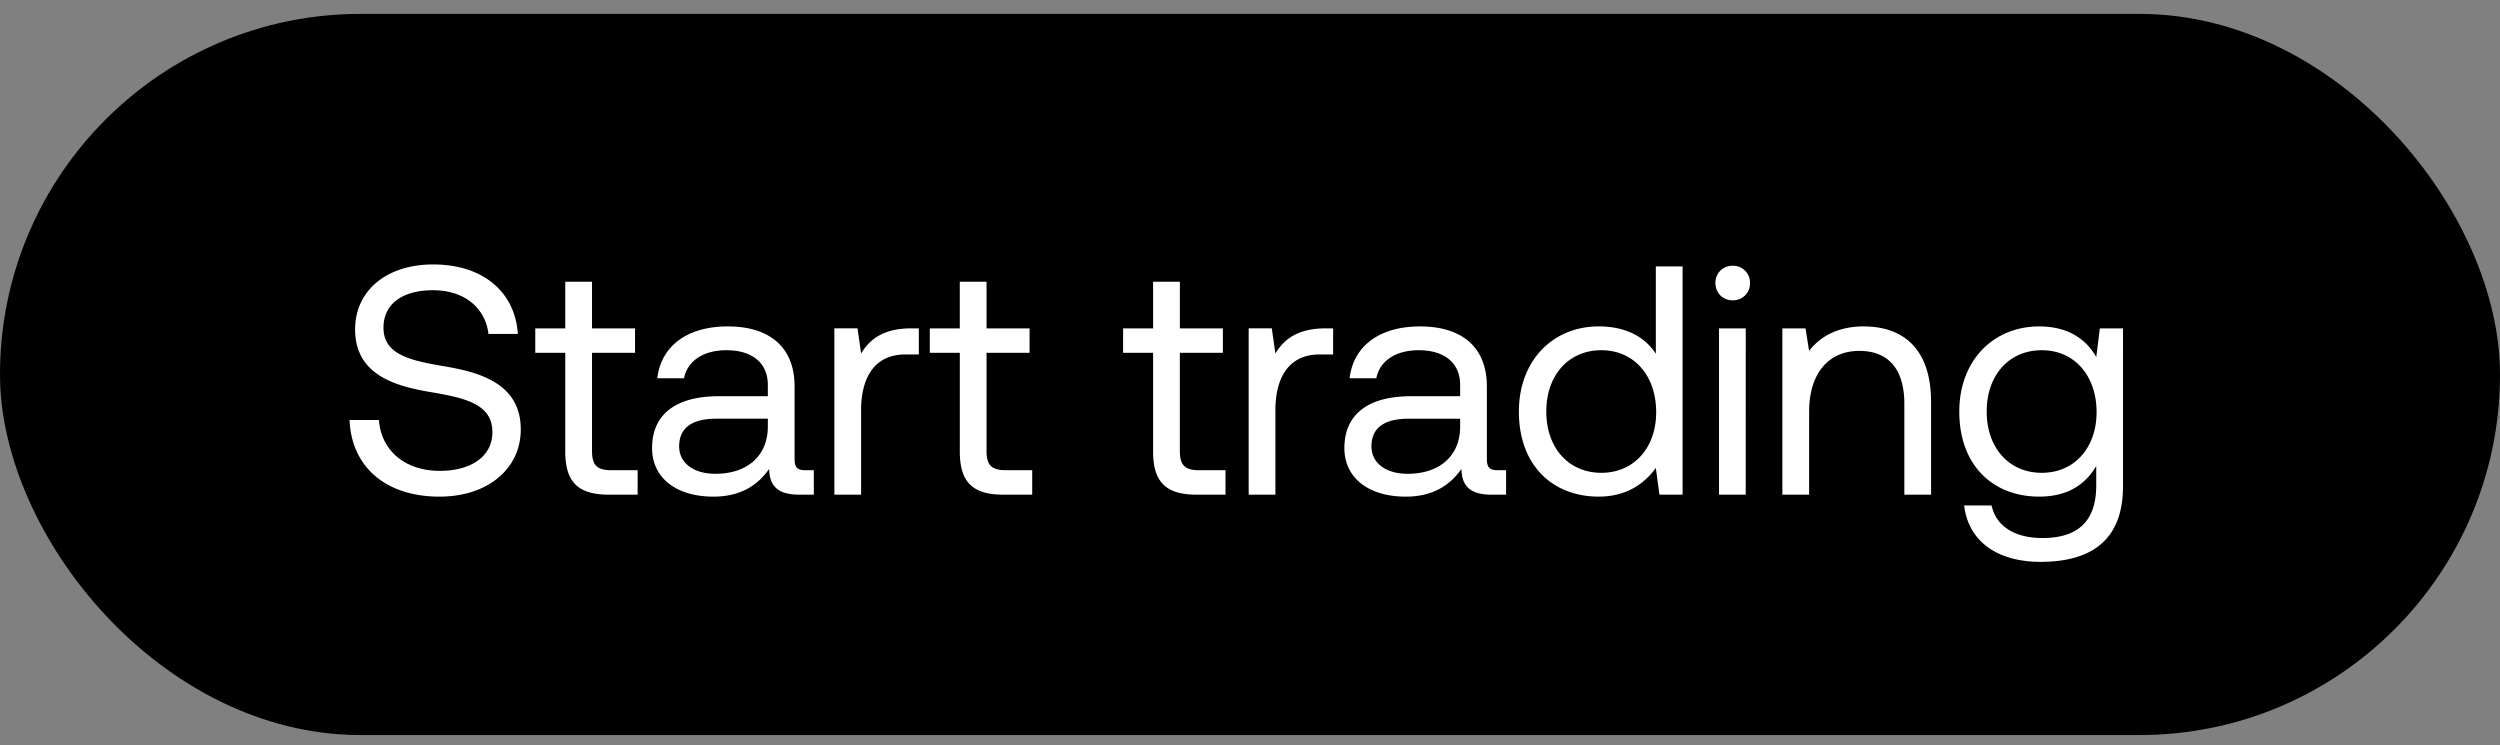 <svg width="104" height="31" viewBox="0 0 104 31" fill="none" xmlns="http://www.w3.org/2000/svg"><rect x="0" y="0" width="104" height="31" fill="#808080" stroke="none"/><rect y=".578" width="104" height="30" rx="15" fill="#000"/><path d="M14.543 17.472c.067 1.872 1.424 3.188 3.744 3.188 1.994 0 3.377-1.153 3.377-2.795 0-1.845-1.587-2.36-3.133-2.618-1.425-.244-2.578-.475-2.578-1.614 0-1.017.828-1.56 2.062-1.56 1.289 0 2.17.719 2.306 1.818h1.221c-.108-1.71-1.41-2.89-3.527-2.89-1.926 0-3.242 1.085-3.242 2.7 0 1.845 1.574 2.346 3.107 2.604 1.438.244 2.604.489 2.604 1.669 0 1.03-.909 1.614-2.184 1.614-1.451 0-2.442-.841-2.537-2.116h-1.22zm8.972 1.302c0 1.221.475 1.804 1.804 1.804h1.207v-1.017h-1.098c-.597 0-.8-.217-.8-.8v-4.084h1.79V13.66h-1.79v-1.94h-1.113v1.94h-1.248v1.017h1.248v4.097zm9.987.787c-.312 0-.447-.095-.447-.461v-3.025c0-1.615-1.018-2.496-2.781-2.496-1.669 0-2.768.8-2.93 2.156h1.112c.136-.705.787-1.166 1.763-1.166 1.086 0 1.723.542 1.723 1.438v.475h-2.035c-1.817 0-2.78.773-2.78 2.156 0 1.262 1.03 2.022 2.55 2.022 1.194 0 1.885-.53 2.32-1.153.013.678.325 1.071 1.248 1.071h.61v-1.017h-.353zm-1.56-1.804c0 1.153-.8 1.953-2.184 1.953-.922 0-1.505-.461-1.505-1.14 0-.786.556-1.152 1.546-1.152h2.143v.339zm5.97-4.097c-1.235 0-1.764.515-2.09 1.044l-.149-1.044h-.963v6.918h1.112v-3.527c0-1.098.394-2.306 1.845-2.306h.556V13.66h-.312zm2.016 5.114c0 1.221.475 1.804 1.805 1.804h1.207v-1.017H41.84c-.597 0-.8-.217-.8-.8v-4.084h1.79V13.66h-1.79v-1.94h-1.113v1.94H38.68v1.017h1.248v4.097zm8.041 0c0 1.221.475 1.804 1.805 1.804h1.207v-1.017h-1.099c-.597 0-.8-.217-.8-.8v-4.084h1.79V13.66h-1.79v-1.94h-1.113v1.94h-1.248v1.017h1.248v4.097zm7.177-5.114c-1.234 0-1.763.515-2.089 1.044l-.15-1.044h-.962v6.918h1.112v-3.527c0-1.098.393-2.306 1.845-2.306h.556V13.66h-.312zm7.156 5.9c-.312 0-.448-.094-.448-.46v-3.025c0-1.615-1.017-2.496-2.78-2.496-1.67 0-2.768.8-2.93 2.156h1.112c.135-.705.786-1.166 1.763-1.166 1.085 0 1.723.542 1.723 1.438v.475h-2.035c-1.818 0-2.78.773-2.78 2.156 0 1.262 1.03 2.022 2.55 2.022 1.193 0 1.885-.53 2.32-1.153.013.678.325 1.071 1.247 1.071h.61v-1.017h-.352zm-1.56-1.803c0 1.153-.8 1.953-2.184 1.953-.923 0-1.506-.461-1.506-1.14 0-.786.556-1.152 1.547-1.152h2.143v.339zm8.141-3.039c-.42-.665-1.207-1.14-2.373-1.14-1.913 0-3.324 1.425-3.324 3.541 0 2.252 1.41 3.54 3.324 3.54 1.166 0 1.912-.555 2.373-1.193l.15 1.112h.963v-9.495h-1.113v3.635zm-2.265 4.951c-1.37 0-2.292-1.044-2.292-2.55 0-1.506.922-2.55 2.292-2.55 1.357 0 2.279 1.058 2.279 2.577 0 1.479-.922 2.523-2.279 2.523zm5.463-7.176a.699.699 0 00.719-.719.699.699 0 00-.72-.718.699.699 0 00-.718.718c0 .421.312.72.719.72zm-.57 8.085h1.112V13.66h-1.112v6.918zm6.028-7c-1.167 0-1.873.489-2.28 1.018l-.149-.936h-.963v6.918h1.113V17.12c0-1.56.786-2.523 2.089-2.523 1.207 0 1.872.76 1.872 2.198v3.784h1.112v-3.852c0-2.293-1.234-3.147-2.794-3.147zm9.665 1.276c-.434-.773-1.207-1.275-2.373-1.275-1.913 0-3.324 1.424-3.324 3.54 0 2.252 1.41 3.54 3.323 3.54 1.167 0 1.913-.488 2.374-1.274v.813c0 1.506-.786 2.184-2.238 2.184-1.153 0-1.926-.488-2.116-1.356h-1.14c.177 1.52 1.411 2.347 3.175 2.347 2.374 0 3.432-1.14 3.432-3.134V13.66h-.963l-.15 1.194zm-2.265 4.815c-1.37 0-2.292-1.044-2.292-2.55 0-1.506.922-2.55 2.292-2.55 1.357 0 2.279 1.058 2.279 2.577 0 1.479-.922 2.523-2.279 2.523z" fill="#fff"/></svg>